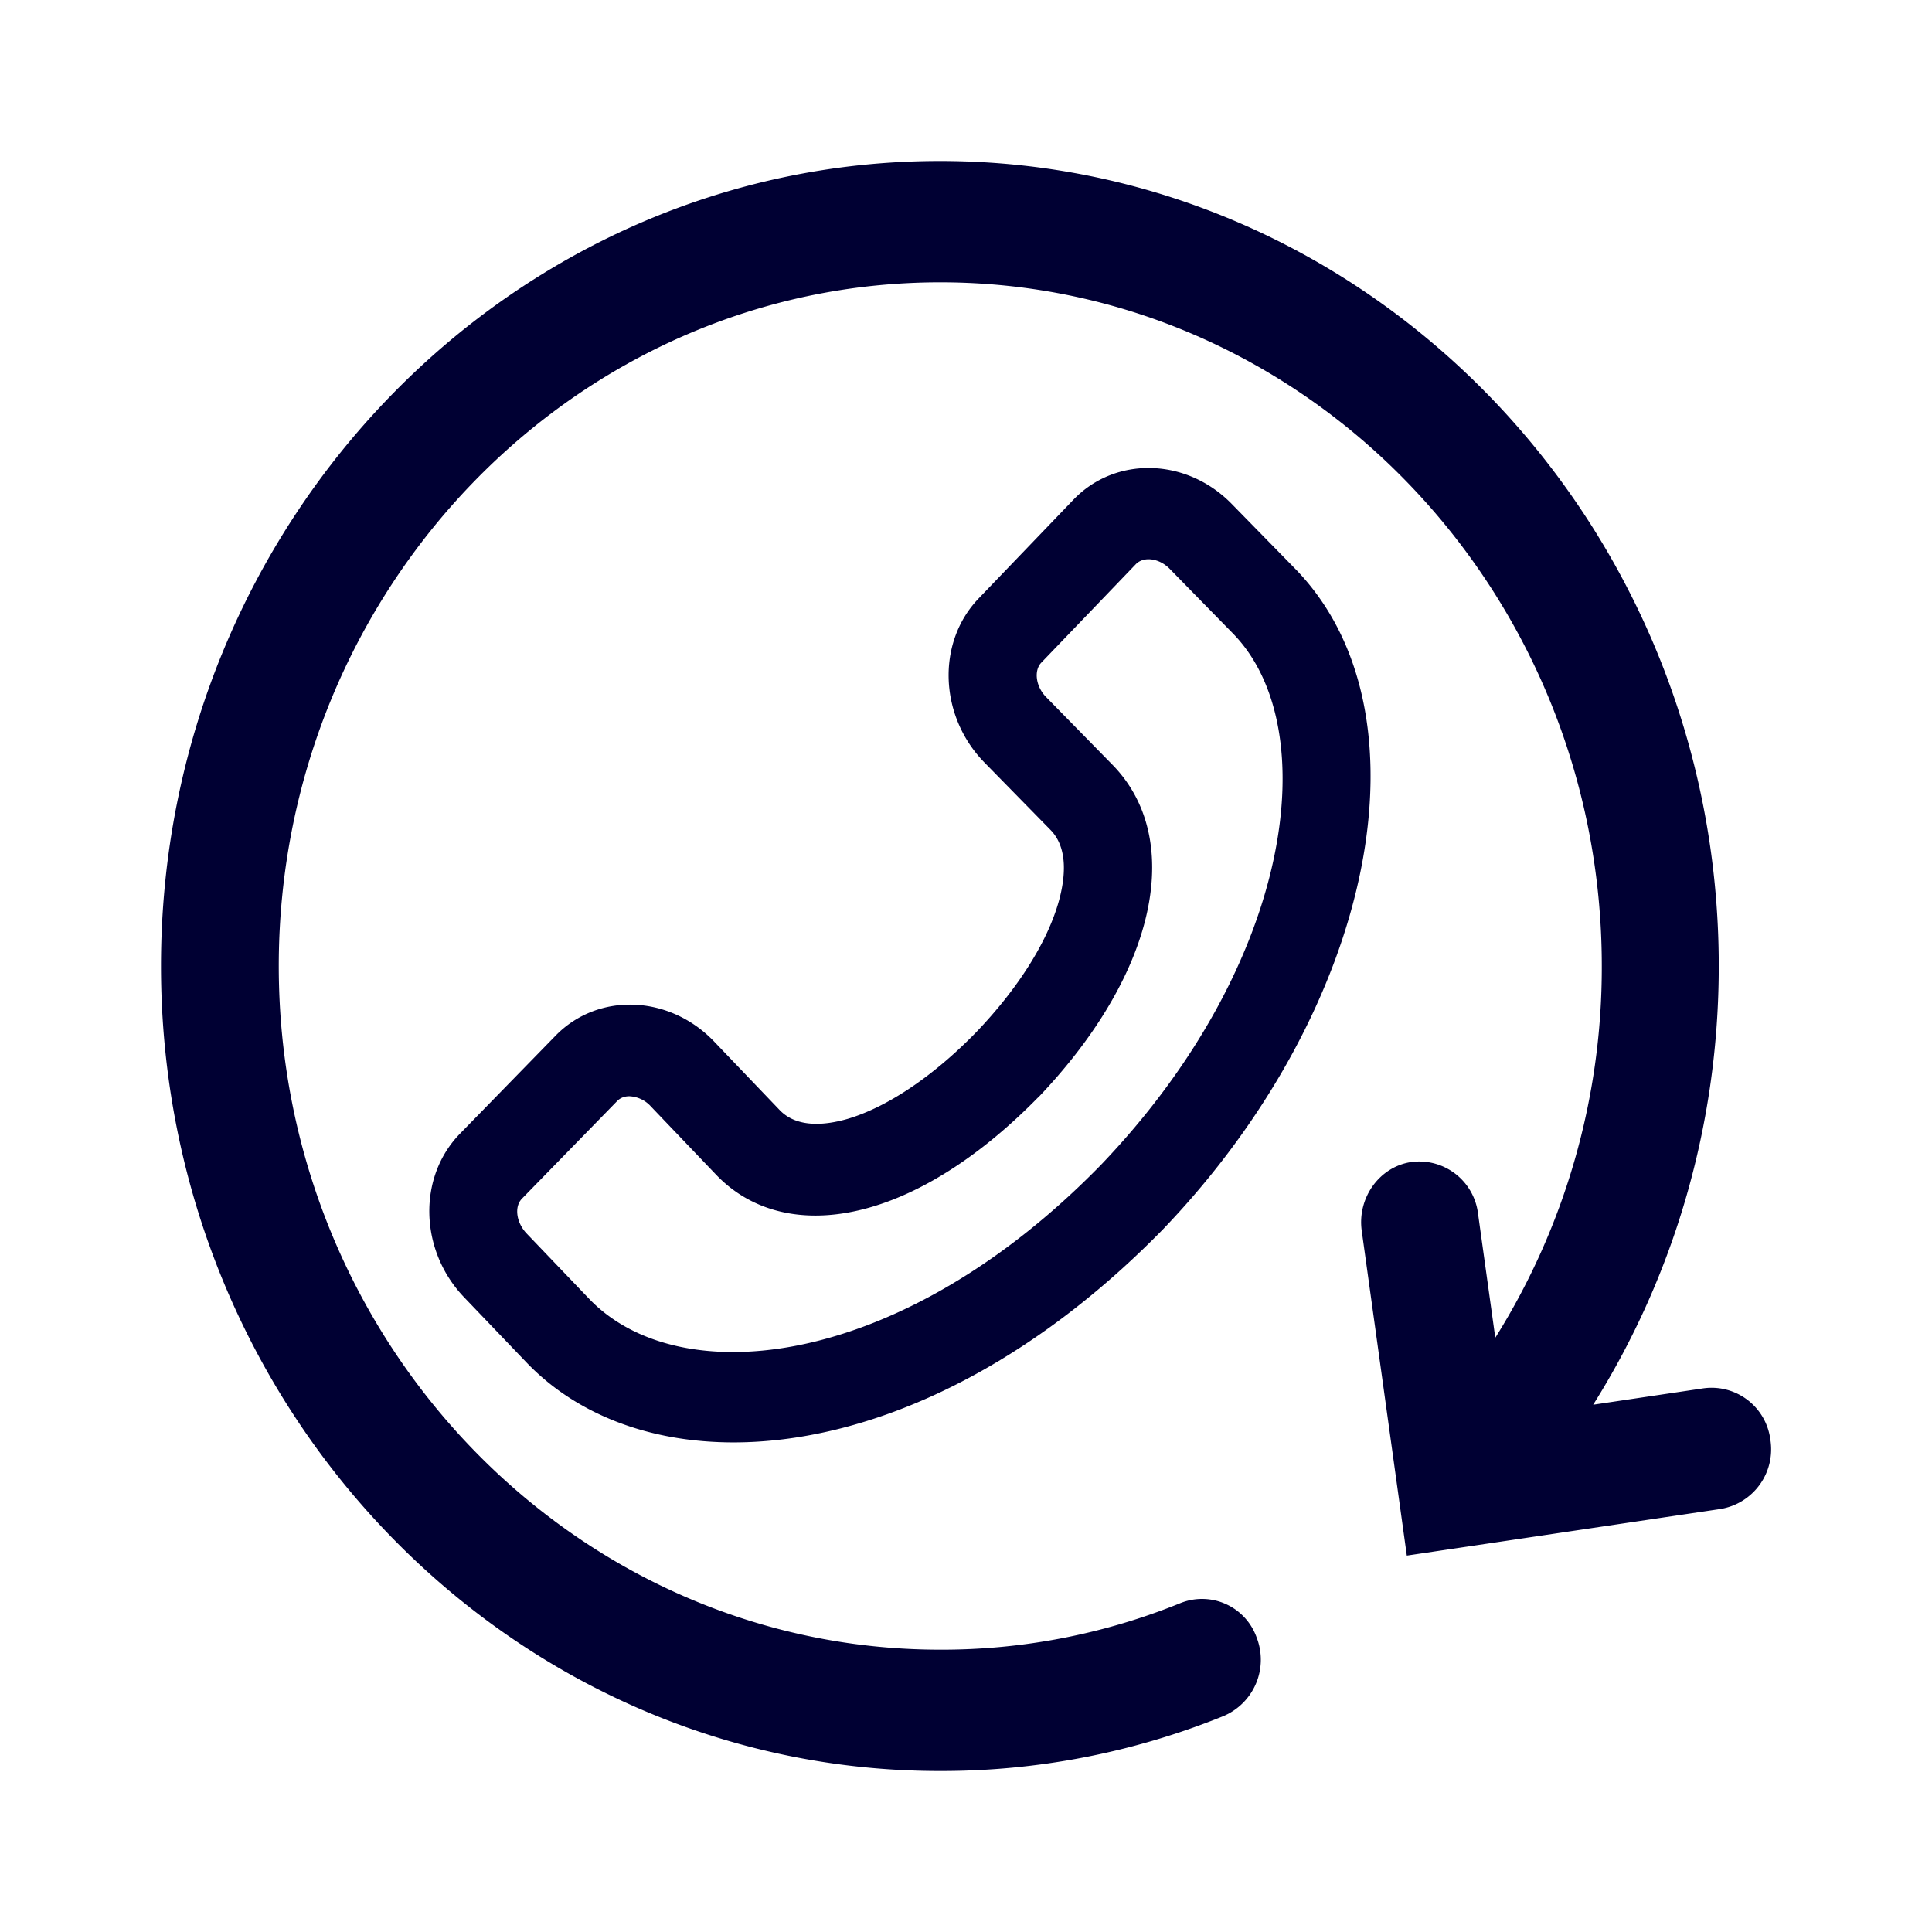 <svg xmlns="http://www.w3.org/2000/svg" width="24" height="24" fill="none"><path fill="#003" d="m21.38 18.744-3.904.58-.56-4.034c-.057-.41.22-.797.616-.855a.736.736 0 0 1 .828.637l.215 1.546A8.656 8.656 0 0 0 19.898 12c0-4.681-3.688-8.493-8.218-8.493-4.529 0-8.217 3.812-8.217 8.493 0 4.681 3.688 8.493 8.217 8.493a7.877 7.877 0 0 0 2.987-.58.72.72 0 0 1 .944.43.76.76 0 0 1-.416.976 9.328 9.328 0 0 1-3.52.681C6.339 22 2 17.512 2 12S6.342 2 11.676 2c5.333 0 9.675 4.488 9.675 10 0 1.957-.547 3.836-1.56 5.45l1.373-.204a.736.736 0 0 1 .828.638.751.751 0 0 1-.613.86m-8.223-7.56c.075-.276.117-.648-.107-.875l-.823-.84c-.56-.575-.593-1.488-.07-2.034l1.178-1.227c.523-.546 1.407-.522 1.968.053l.785.802c1.734 1.773.996 5.459-1.64 8.208-1.805 1.845-3.745 2.647-5.334 2.647-1.056 0-1.958-.353-2.57-.99l-.777-.812c-.556-.58-.58-1.493-.051-2.034l1.187-1.217c.528-.541 1.412-.508 1.968.072l.813.85c.22.232.58.189.846.112.491-.145 1.062-.527 1.594-1.073.524-.546.893-1.13 1.033-1.642m-.261 2.449-.005.005c-.678.69-1.393 1.16-2.07 1.357-.777.227-1.46.082-1.922-.4l-.813-.851a.382.382 0 0 0-.267-.126c-.06 0-.112.02-.15.058L6.484 14.89c-.099.101-.07.3.06.435l.776.811c1.127 1.174 3.875.875 6.353-1.662 2.397-2.502 2.785-5.434 1.645-6.603l-.785-.802c-.131-.136-.323-.16-.421-.063l-1.178 1.227c-.094.101-.066.3.065.43l.823.84c.472.484.608 1.189.388 1.99-.192.701-.645 1.44-1.313 2.14"/></svg>